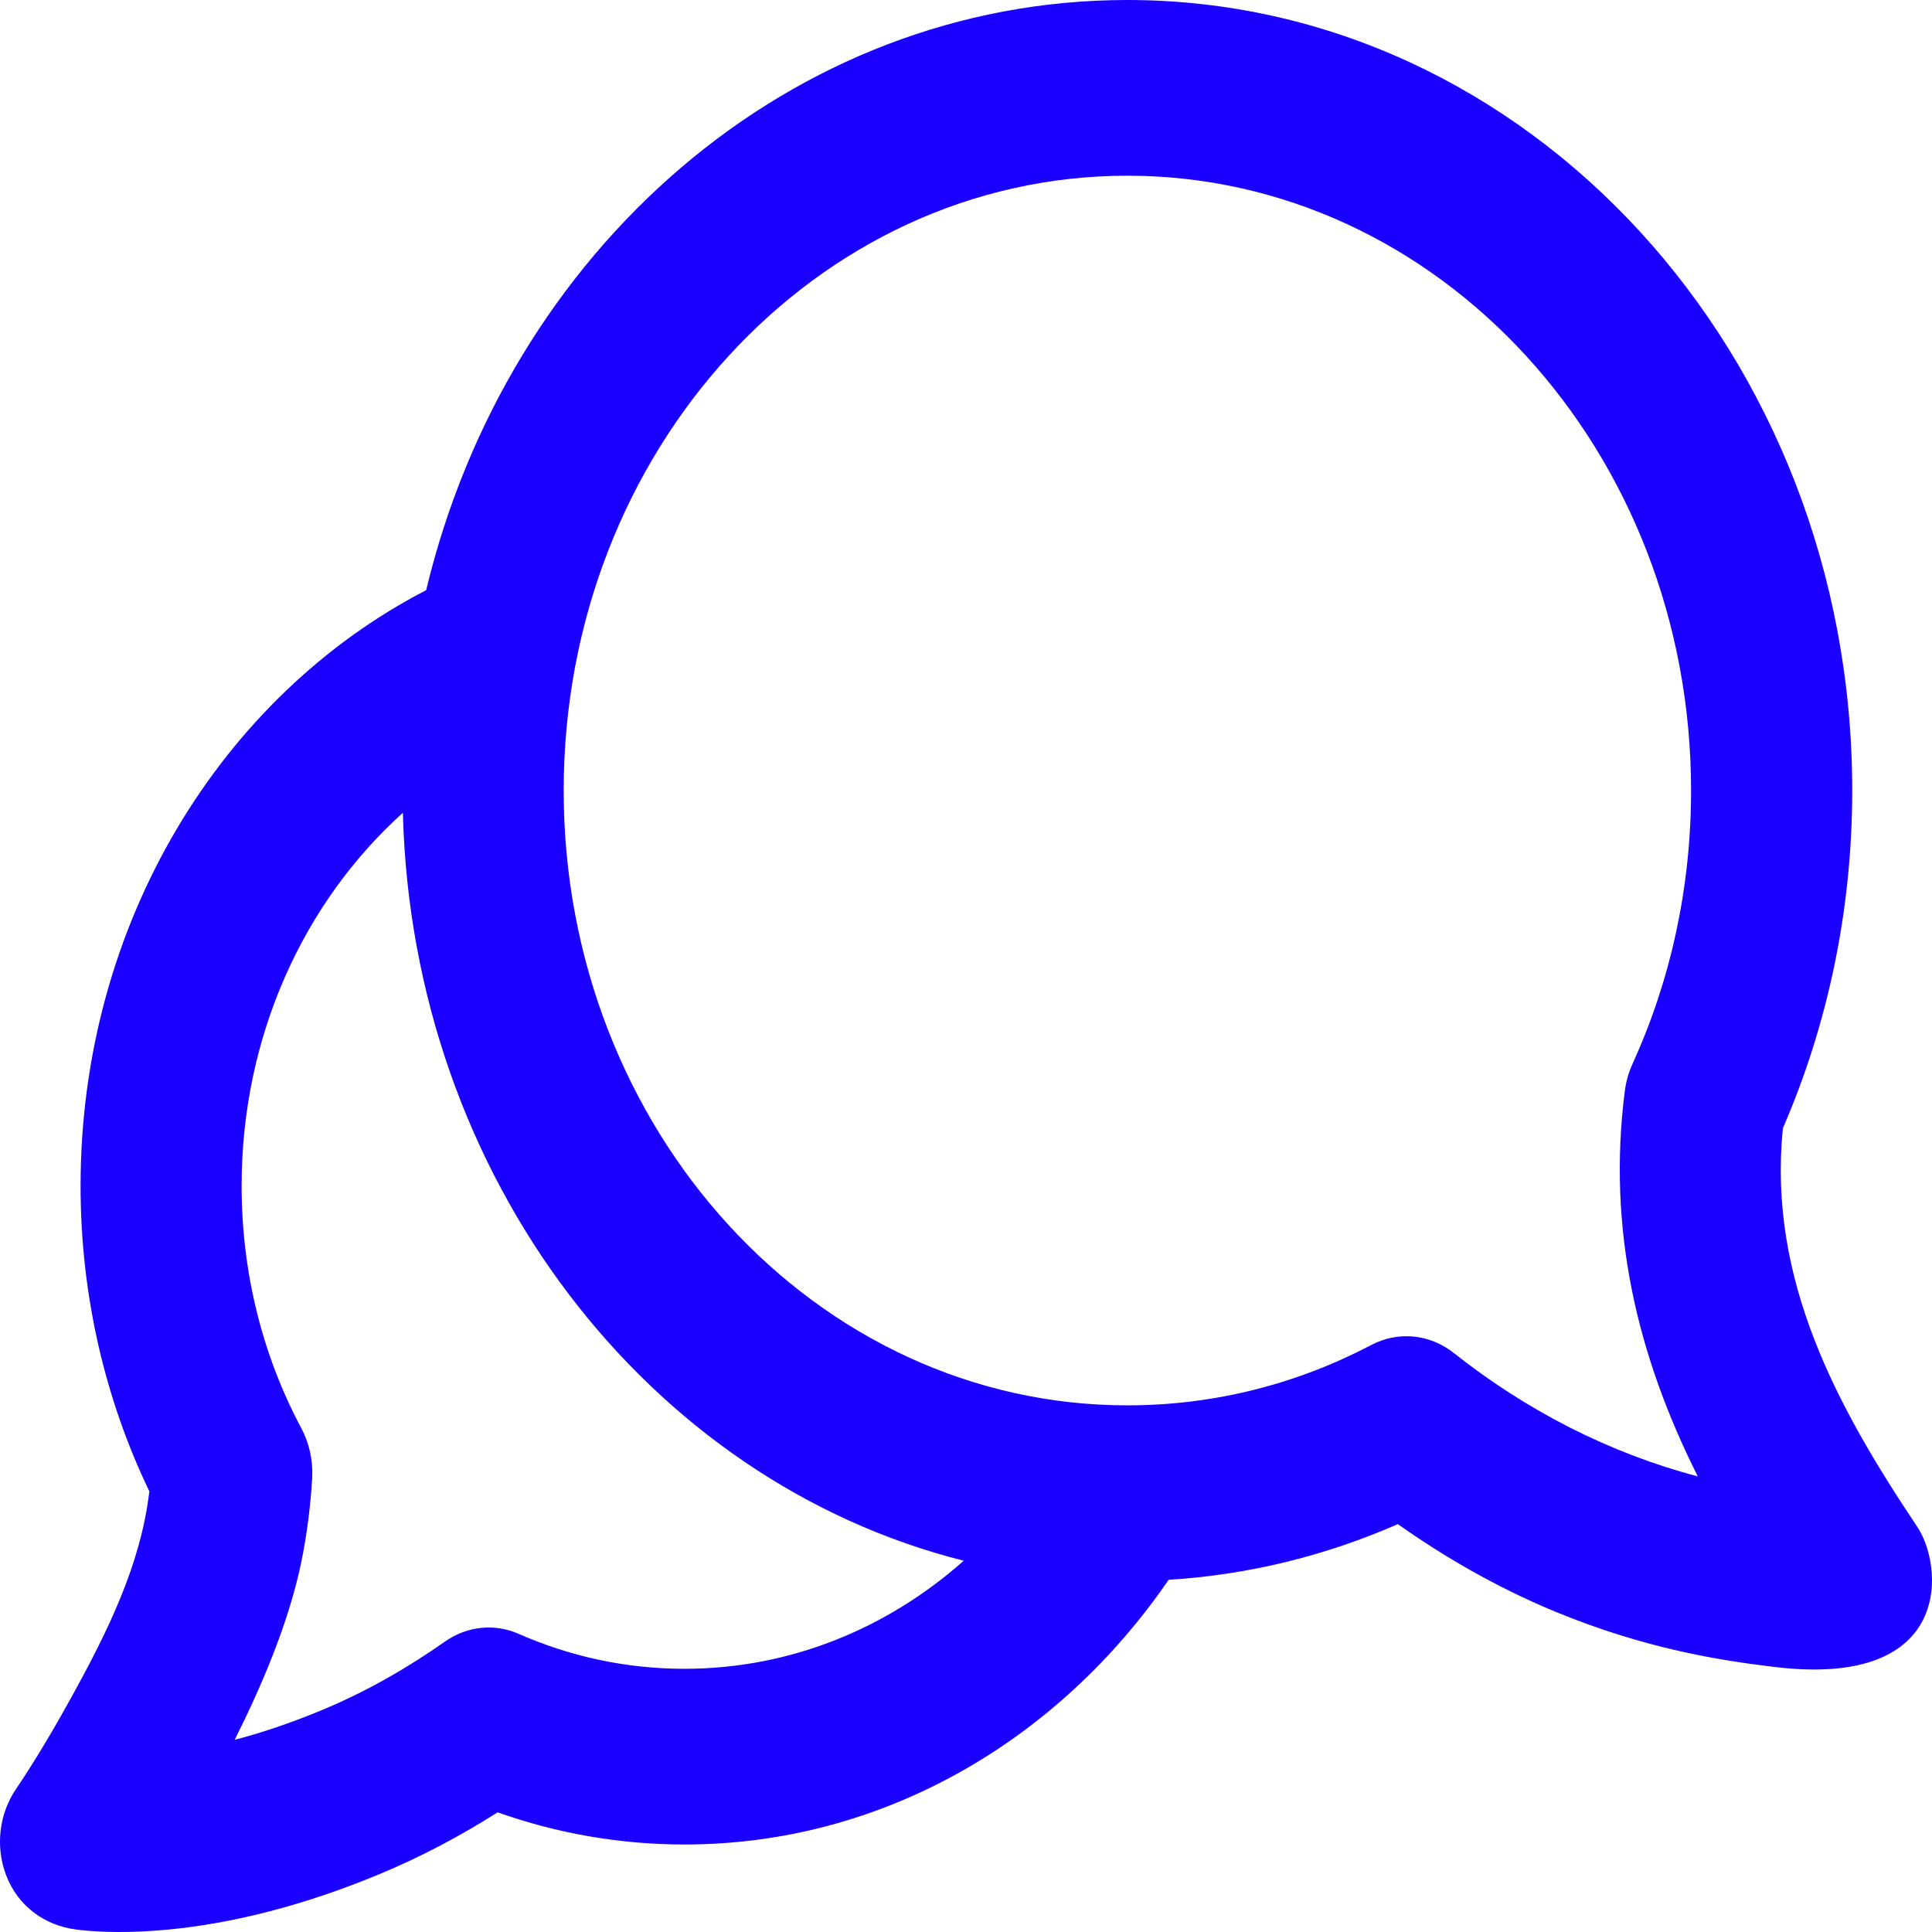 <svg width="17" height="17" viewBox="0 0 17 17" fill="none" xmlns="http://www.w3.org/2000/svg">
<path fill-rule="evenodd" clip-rule="evenodd" d="M16.864 13.425L16.865 13.427C17.099 13.759 17.211 14.864 15.607 14.667C15.135 14.61 14.475 14.508 13.682 14.18C13.148 13.959 12.683 13.682 12.3 13.411C11.67 13.687 10.992 13.857 10.283 13.901C9.313 15.315 7.766 16.23 6.023 16.23C5.45 16.23 4.897 16.131 4.379 15.947C4.067 16.145 3.713 16.337 3.322 16.498C2.529 16.826 1.87 16.949 1.397 16.986C1.042 17.014 0.792 16.994 0.669 16.978C0.399 16.944 0.156 16.776 0.051 16.493C-0.041 16.244 -0.007 15.961 0.139 15.745C0.318 15.479 0.482 15.2 0.638 14.917C0.941 14.365 1.239 13.77 1.314 13.122C0.927 12.318 0.709 11.403 0.709 10.434C0.709 8.12 1.952 6.122 3.75 5.193C4.465 2.205 6.957 0 9.92 0C13.442 0 16.298 3.114 16.298 6.956C16.298 8.017 16.079 9.025 15.688 9.927C15.553 11.26 16.167 12.382 16.864 13.425ZM4.96 6.956C4.96 3.968 7.181 1.546 9.92 1.546C12.66 1.546 14.88 3.968 14.88 6.956C14.88 7.821 14.695 8.637 14.365 9.361C14.331 9.436 14.308 9.516 14.297 9.599C14.142 10.816 14.404 11.925 14.939 12.991C14.165 12.787 13.436 12.415 12.792 11.905C12.581 11.738 12.303 11.711 12.068 11.834C11.419 12.175 10.691 12.366 9.92 12.366C7.181 12.366 4.96 9.944 4.96 6.956ZM3.545 7.152C3.627 10.366 5.708 13.036 8.48 13.733C7.81 14.328 6.954 14.684 6.023 14.684C5.506 14.684 5.015 14.575 4.565 14.377C4.352 14.283 4.11 14.308 3.916 14.444C3.605 14.663 3.236 14.881 2.819 15.053C2.543 15.167 2.291 15.25 2.065 15.309C2.301 14.84 2.539 14.281 2.649 13.755C2.703 13.495 2.733 13.242 2.747 13.005C2.755 12.852 2.722 12.7 2.652 12.568C2.317 11.942 2.126 11.213 2.126 10.434C2.126 9.112 2.678 7.932 3.545 7.152Z" fill="#1A00FF"/>
</svg>
